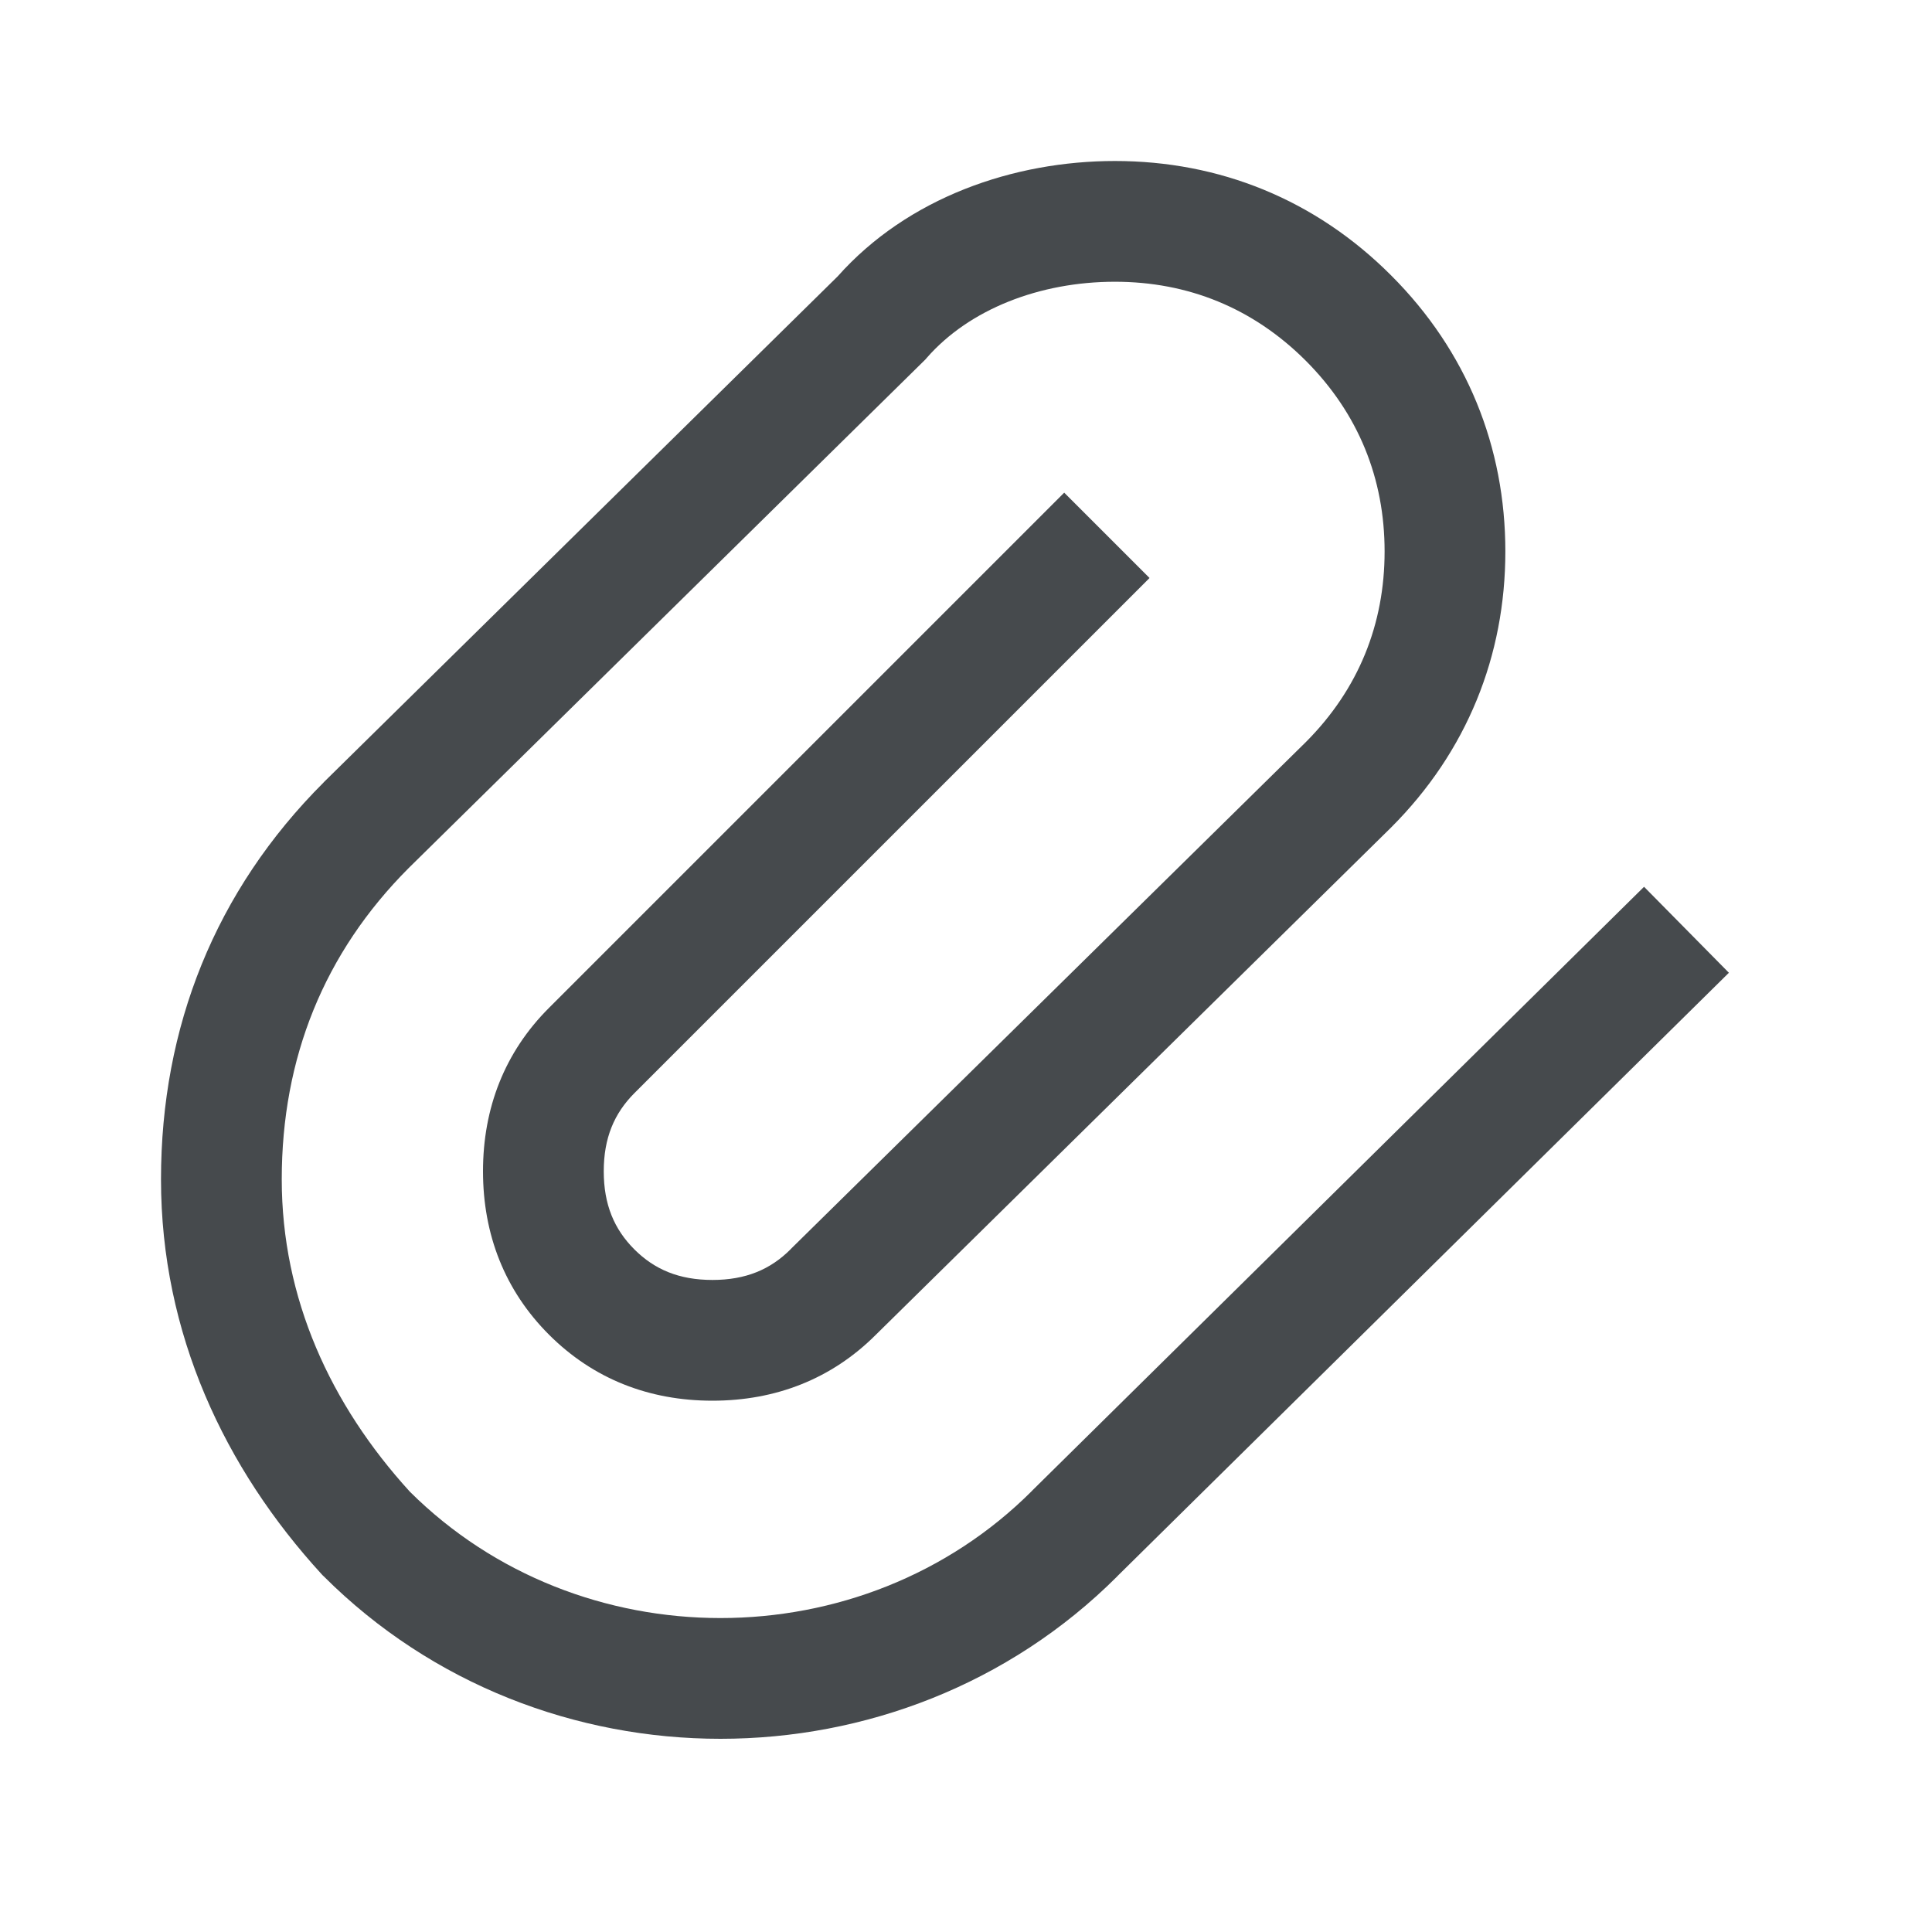 <svg width="24" height="24" viewBox="0 0 24 24" fill="none" xmlns="http://www.w3.org/2000/svg">
<path fill-rule="evenodd" clip-rule="evenodd" d="M10.405 3.434C11.279 2.451 12.595 2 13.85 2C15.145 2 16.337 2.476 17.28 3.42C18.224 4.363 18.7 5.555 18.7 6.85C18.7 8.145 18.224 9.337 17.28 10.28L17.276 10.284L10.878 16.583C10.329 17.131 9.634 17.4 8.85 17.4C8.064 17.4 7.37 17.13 6.82 16.58C6.27 16.03 6 15.335 6 14.55C6 13.764 6.27 13.069 6.82 12.52L13.22 6.12L14.28 7.18L7.88 13.58C7.63 13.831 7.5 14.136 7.5 14.55C7.5 14.964 7.63 15.27 7.88 15.52C8.13 15.77 8.436 15.9 8.85 15.9C9.264 15.9 9.57 15.77 9.82 15.52L9.824 15.515L16.222 9.218C16.877 8.561 17.2 7.754 17.2 6.85C17.2 5.945 16.876 5.137 16.22 4.48C15.563 3.824 14.755 3.5 13.85 3.5C12.914 3.5 12.041 3.842 11.514 4.444L11.496 4.465L5.078 10.782C4.025 11.836 3.5 13.143 3.5 14.65C3.5 16.126 4.103 17.447 5.092 18.531C6.141 19.574 7.541 20.1 8.95 20.1C10.364 20.1 11.77 19.57 12.82 18.52L12.823 18.516L20.423 11.016L21.477 12.084L13.88 19.58C13.88 19.581 13.879 19.582 13.879 19.582C12.529 20.931 10.735 21.6 8.95 21.6C7.164 21.6 5.37 20.93 4.02 19.58L4.008 19.569L3.997 19.557C2.793 18.243 2 16.568 2 14.65C2 12.758 2.674 11.065 4.02 9.72L4.024 9.715L10.405 3.434Z" fill="#464A4D"/>
</svg>
